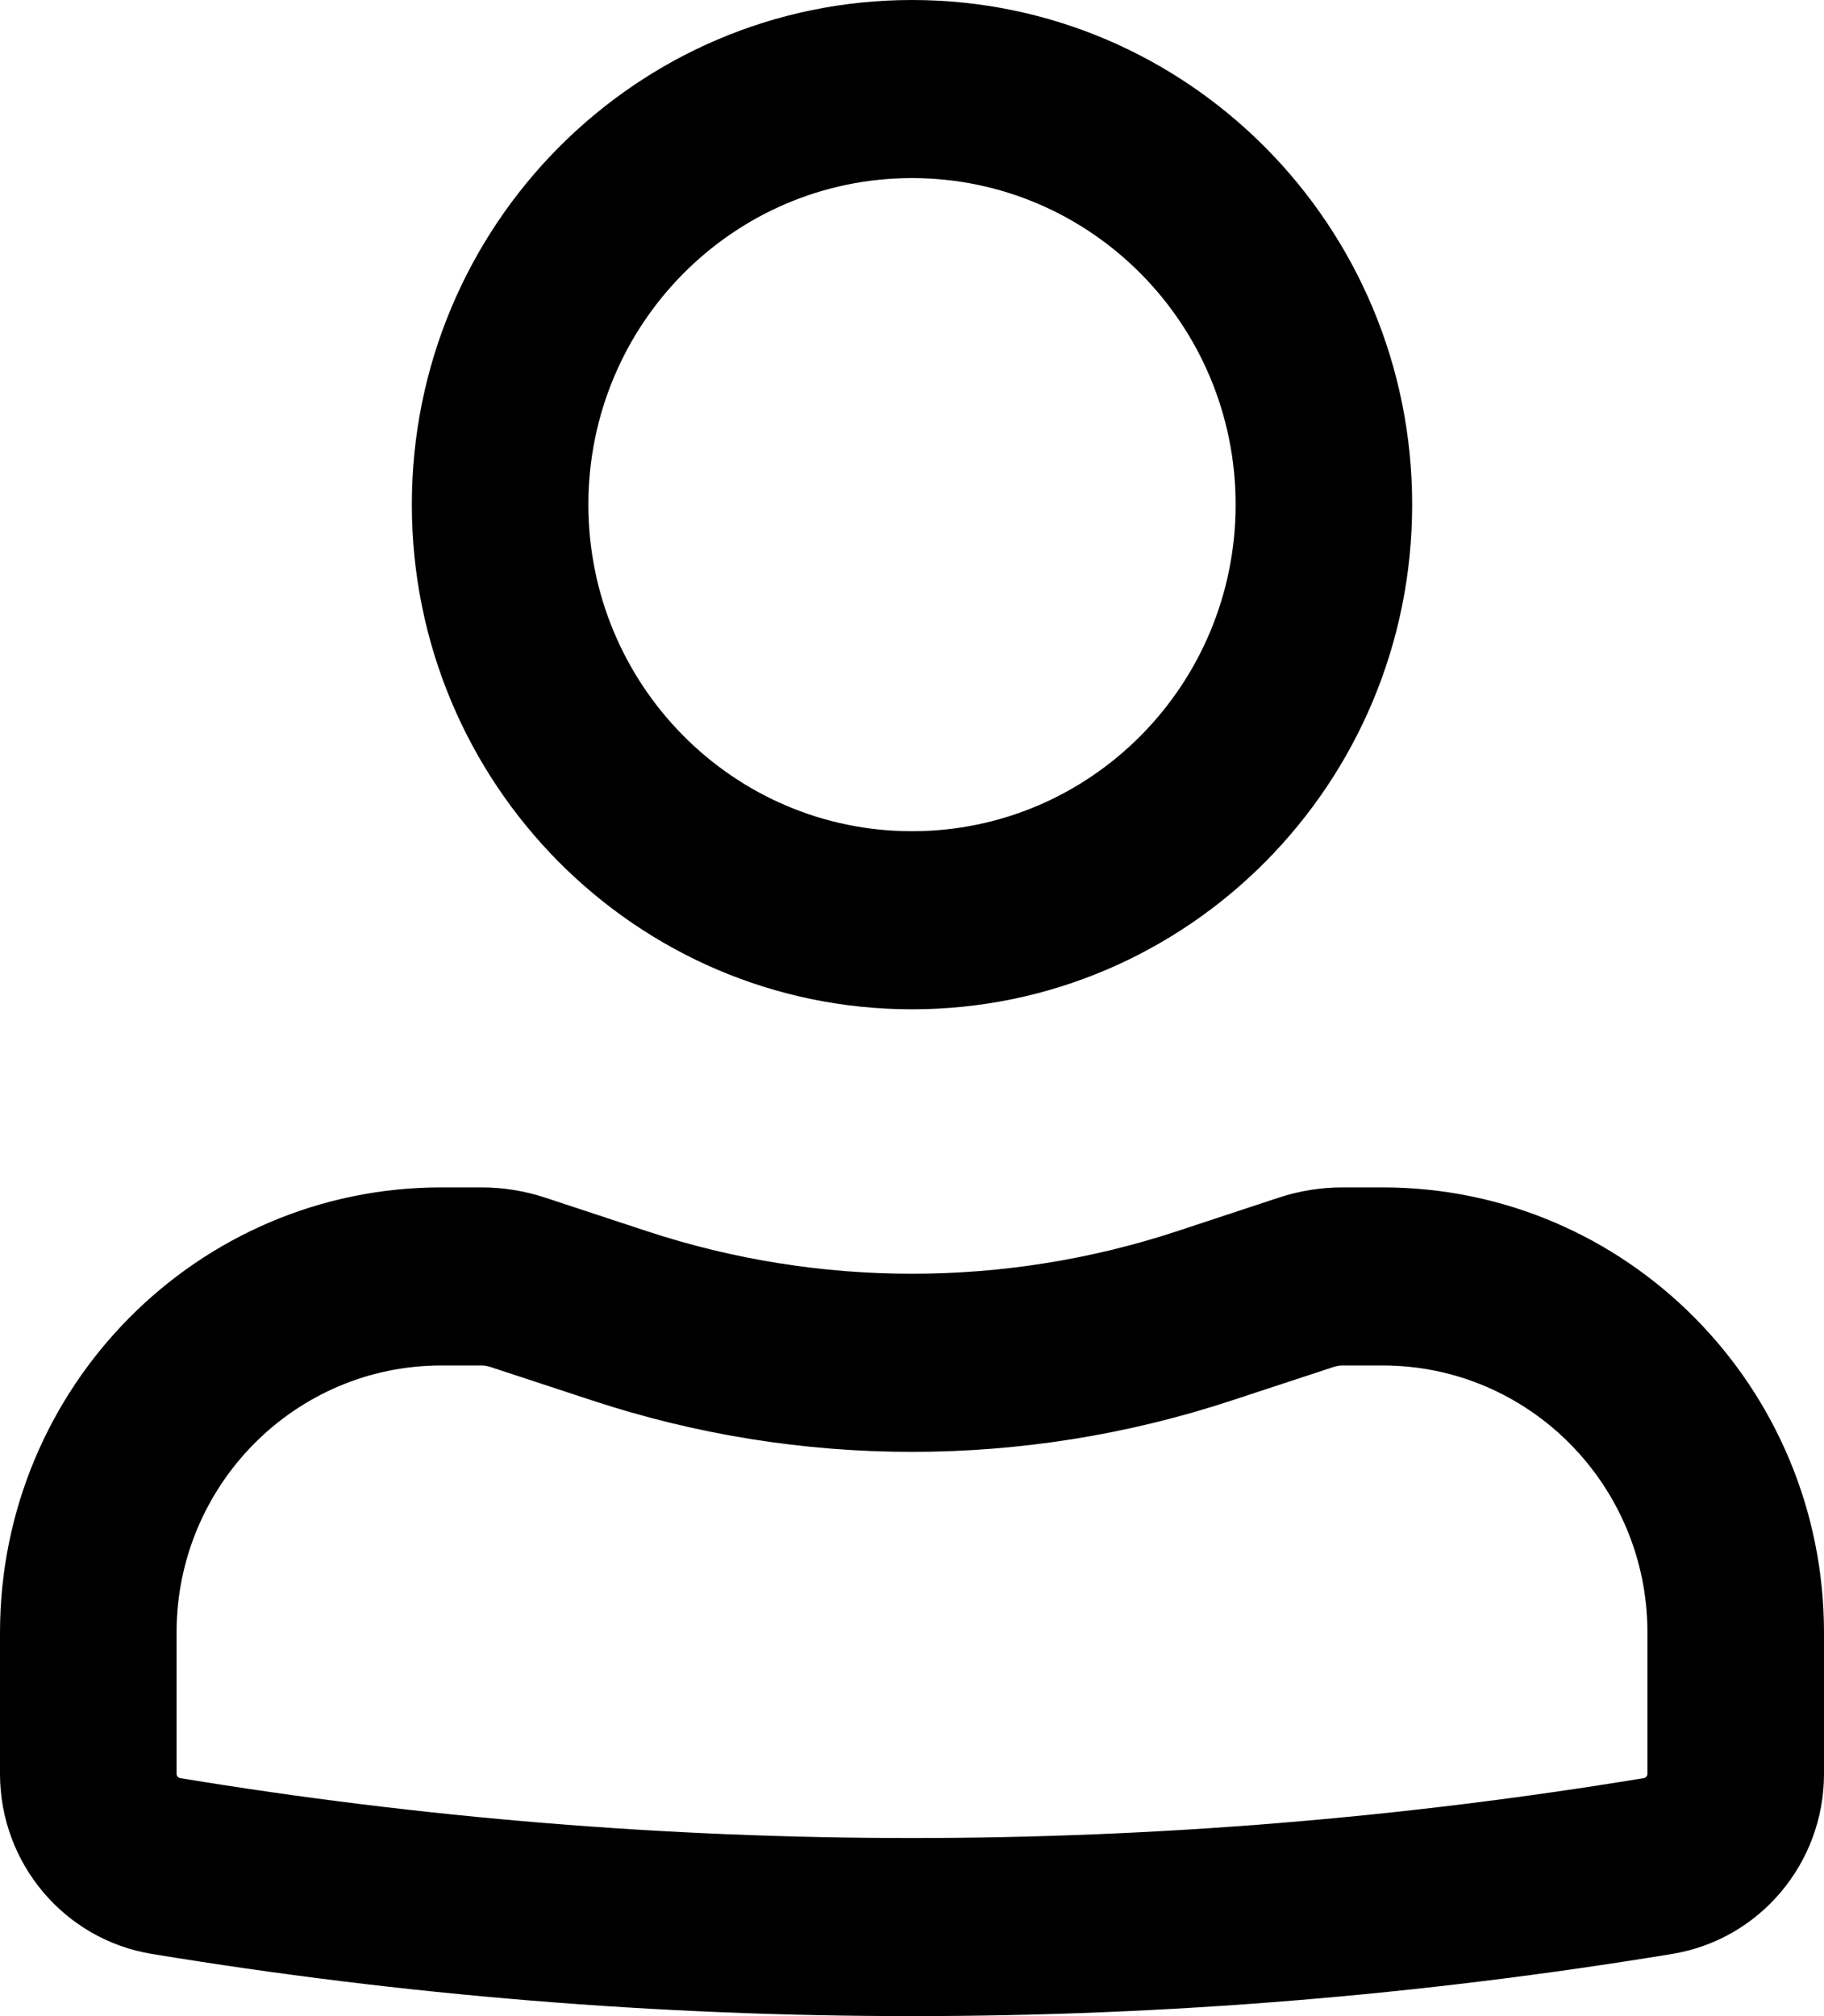 <svg width="19" height="21" viewBox="0 0 19 21" fill="none" xmlns="http://www.w3.org/2000/svg">
<path fill-rule="evenodd" clip-rule="evenodd" d="M4.29 5.256C4.29 2.353 6.623 0 9.5 0C12.377 0 14.71 2.353 14.71 5.256C14.71 8.16 12.377 10.513 9.5 10.513C6.623 10.513 4.29 8.16 4.29 5.256ZM9.5 1.855C7.638 1.855 6.129 3.378 6.129 5.256C6.129 7.135 7.638 8.658 9.5 8.658C11.362 8.658 12.871 7.135 12.871 5.256C12.871 3.378 11.362 1.855 9.5 1.855Z" fill="black"/>
<path fill-rule="evenodd" clip-rule="evenodd" d="M4.597 14.223C3.074 14.223 1.839 15.469 1.839 17.006V18.476C1.839 18.498 1.855 18.517 1.877 18.521C6.925 19.353 12.075 19.353 17.123 18.521C17.145 18.517 17.161 18.498 17.161 18.476V17.006C17.161 15.469 15.927 14.223 14.403 14.223H13.985C13.953 14.223 13.921 14.229 13.89 14.239L12.829 14.588C10.666 15.301 8.334 15.301 6.171 14.588L5.11 14.239C5.079 14.229 5.047 14.223 5.015 14.223H4.597ZM0 17.006C0 14.445 2.058 12.368 4.597 12.368H5.015C5.241 12.368 5.465 12.404 5.68 12.475L6.741 12.825C8.534 13.415 10.466 13.415 12.259 12.825L13.319 12.475C13.534 12.404 13.759 12.368 13.985 12.368H14.403C16.942 12.368 19 14.445 19 17.006V18.476C19 19.407 18.331 20.202 17.42 20.352C12.175 21.216 6.825 21.216 1.58 20.352C0.669 20.202 0 19.407 0 18.476V17.006Z" fill="black"/>
</svg>
